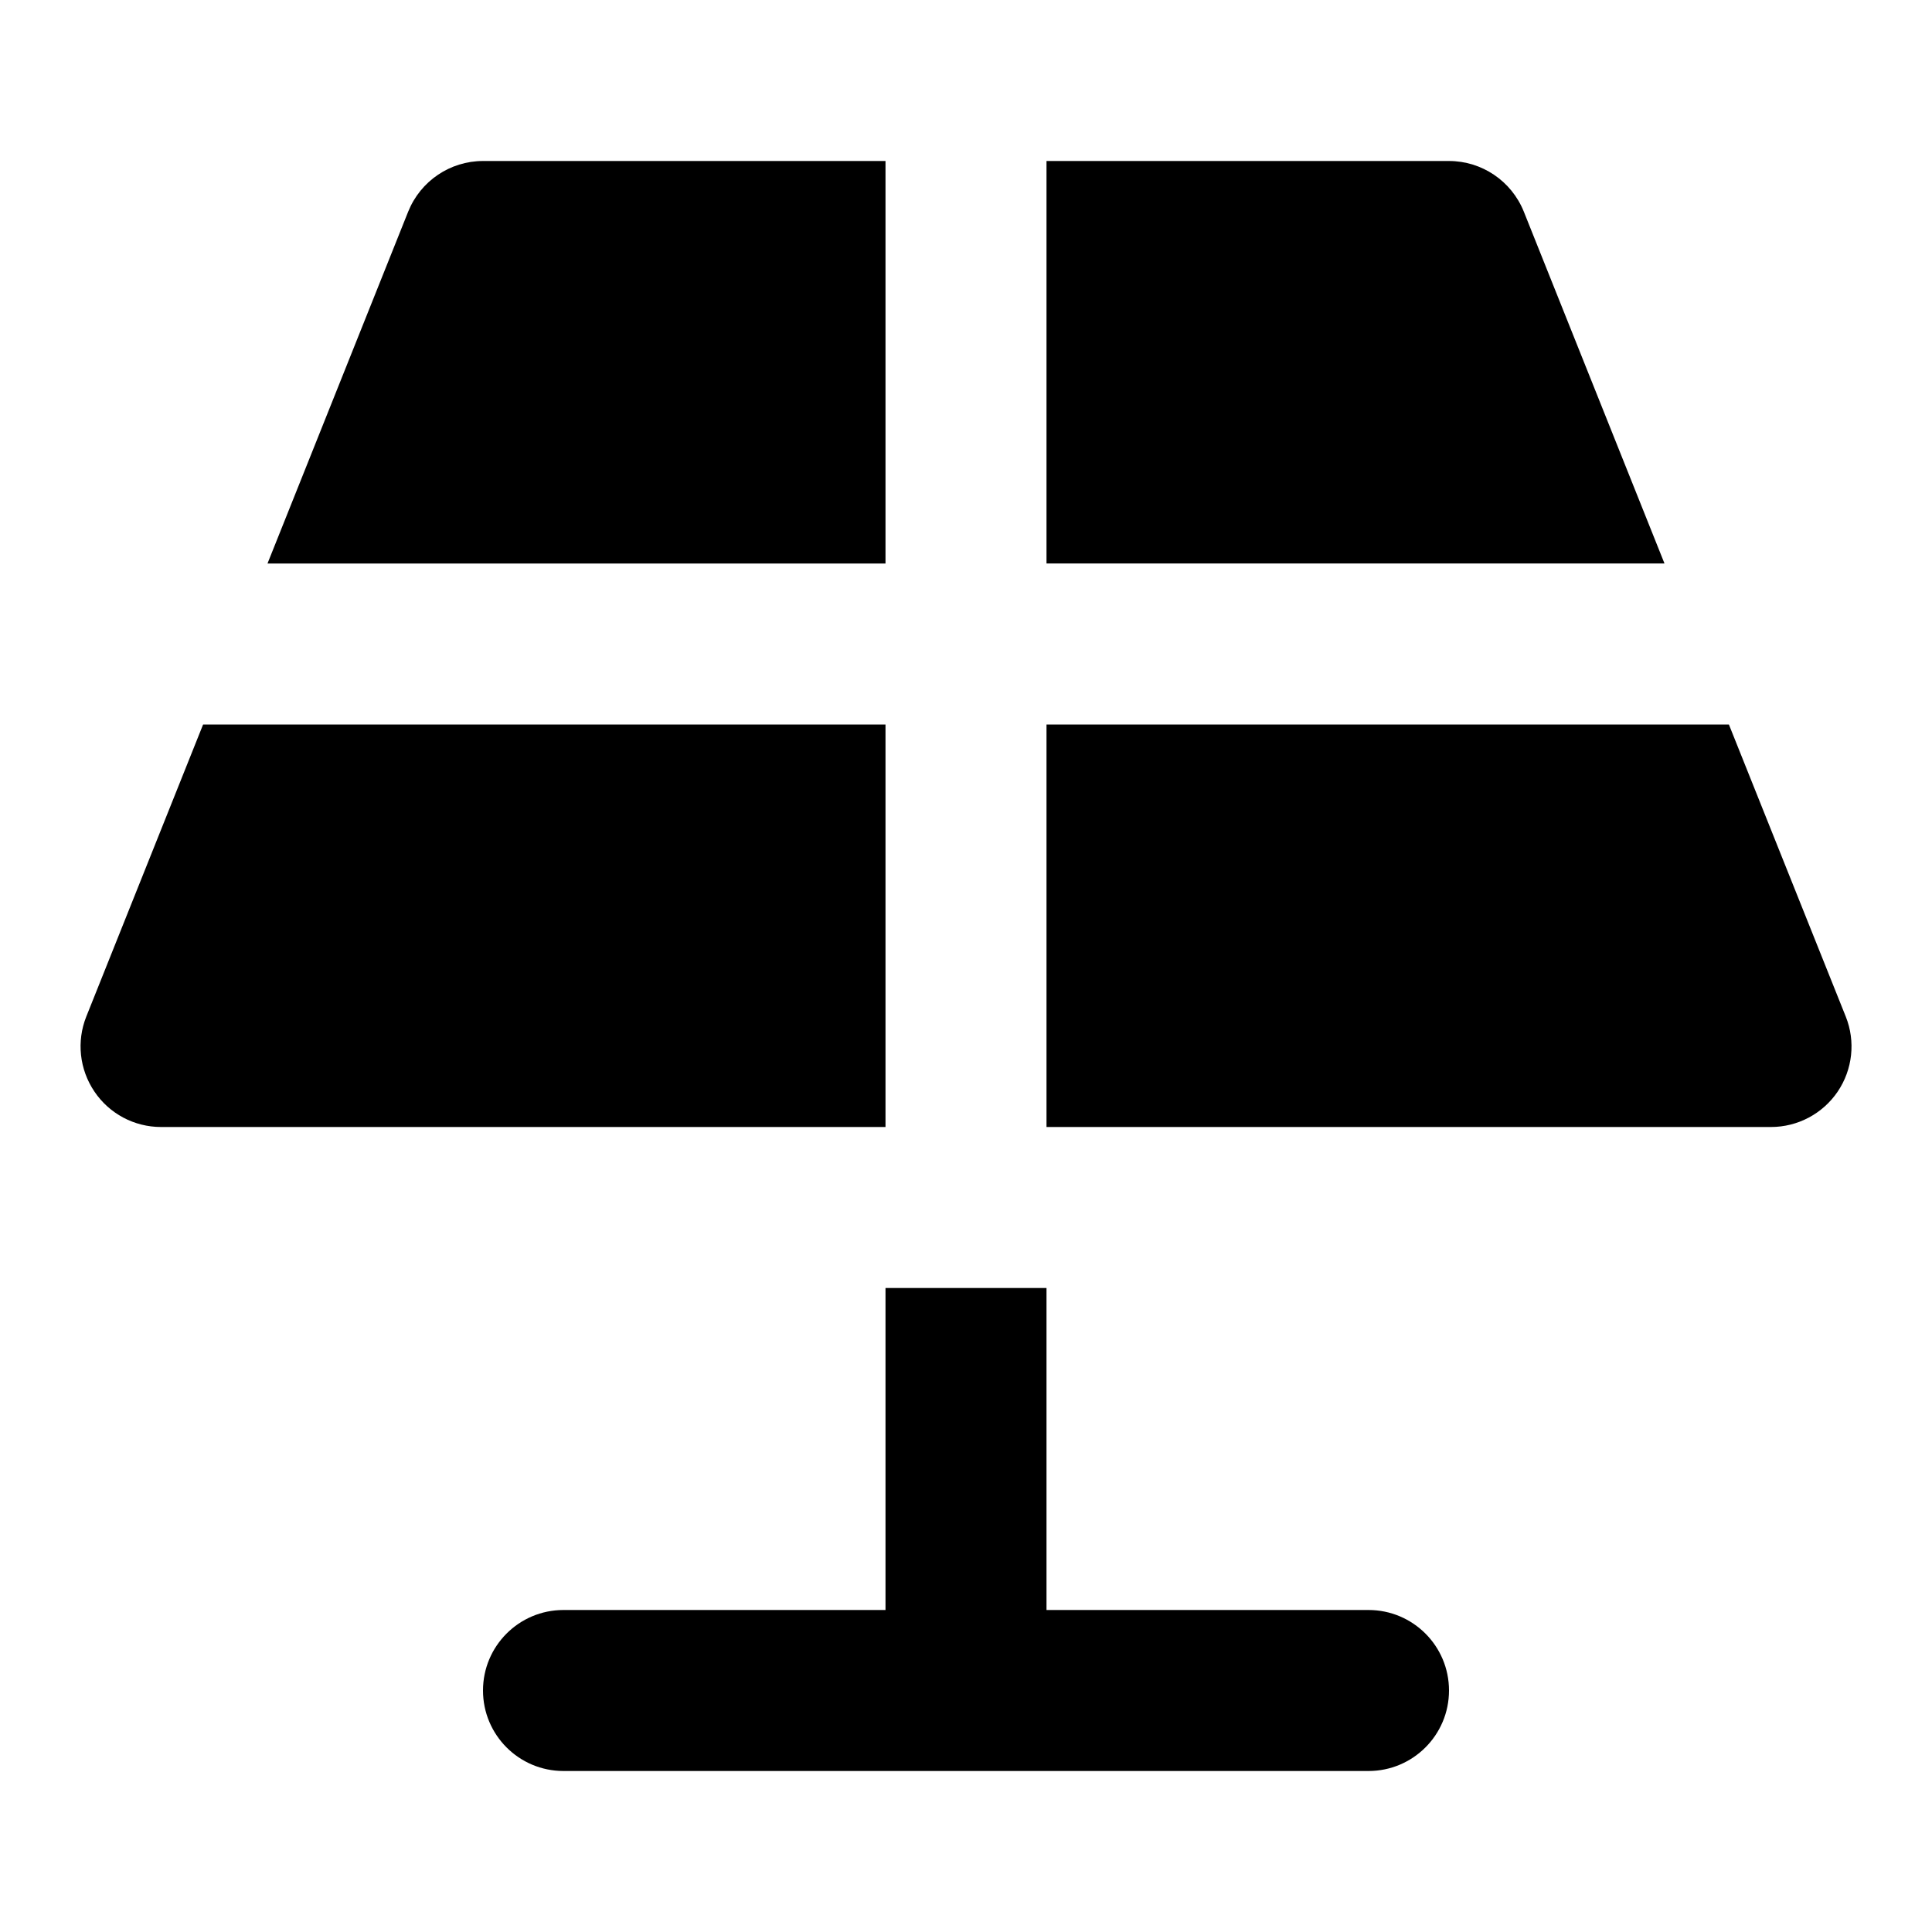 <?xml version="1.0" encoding="utf-8"?>
<!-- Generator: Adobe Illustrator 19.2.1, SVG Export Plug-In . SVG Version: 6.00 Build 0)  -->
<!DOCTYPE svg PUBLIC "-//W3C//DTD SVG 1.1//EN" "http://www.w3.org/Graphics/SVG/1.1/DTD/svg11.dtd">
<svg version="1.1" id="Layer_1" xmlns="http://www.w3.org/2000/svg" xmlns:xlink="http://www.w3.org/1999/xlink" x="0px" y="0px"
	 width="24px" height="24px" viewBox="0 0 24 24" enable-background="new 0 0 24 24" xml:space="preserve">
<path d="M11,16v4H7c-0.553,0-1,0.448-1,1s0.447,1,1,1h10c0.553,0,1-0.448,1-1s-0.447-1-1-1h-4v-4H11z"/>
<path d="M11,2H6C5.591,2,5.224,2.249,5.071,2.628L3.323,7H11V2z"/>
<path d="M18.929,2.628C18.776,2.249,18.409,2,18,2h-5v5h7.677L18.929,2.628z"/>
<path d="M2,14h9V9H2.523l-1.451,3.628c-0.123,0.308-0.085,0.657,0.101,0.932C1.358,13.835,1.668,14,2,14z"/>
<path d="M22.828,13.561c0.186-0.275,0.224-0.624,0.101-0.932L21.477,9H13v5h9C22.332,14,22.642,13.835,22.828,13.561z"/>
</svg>
